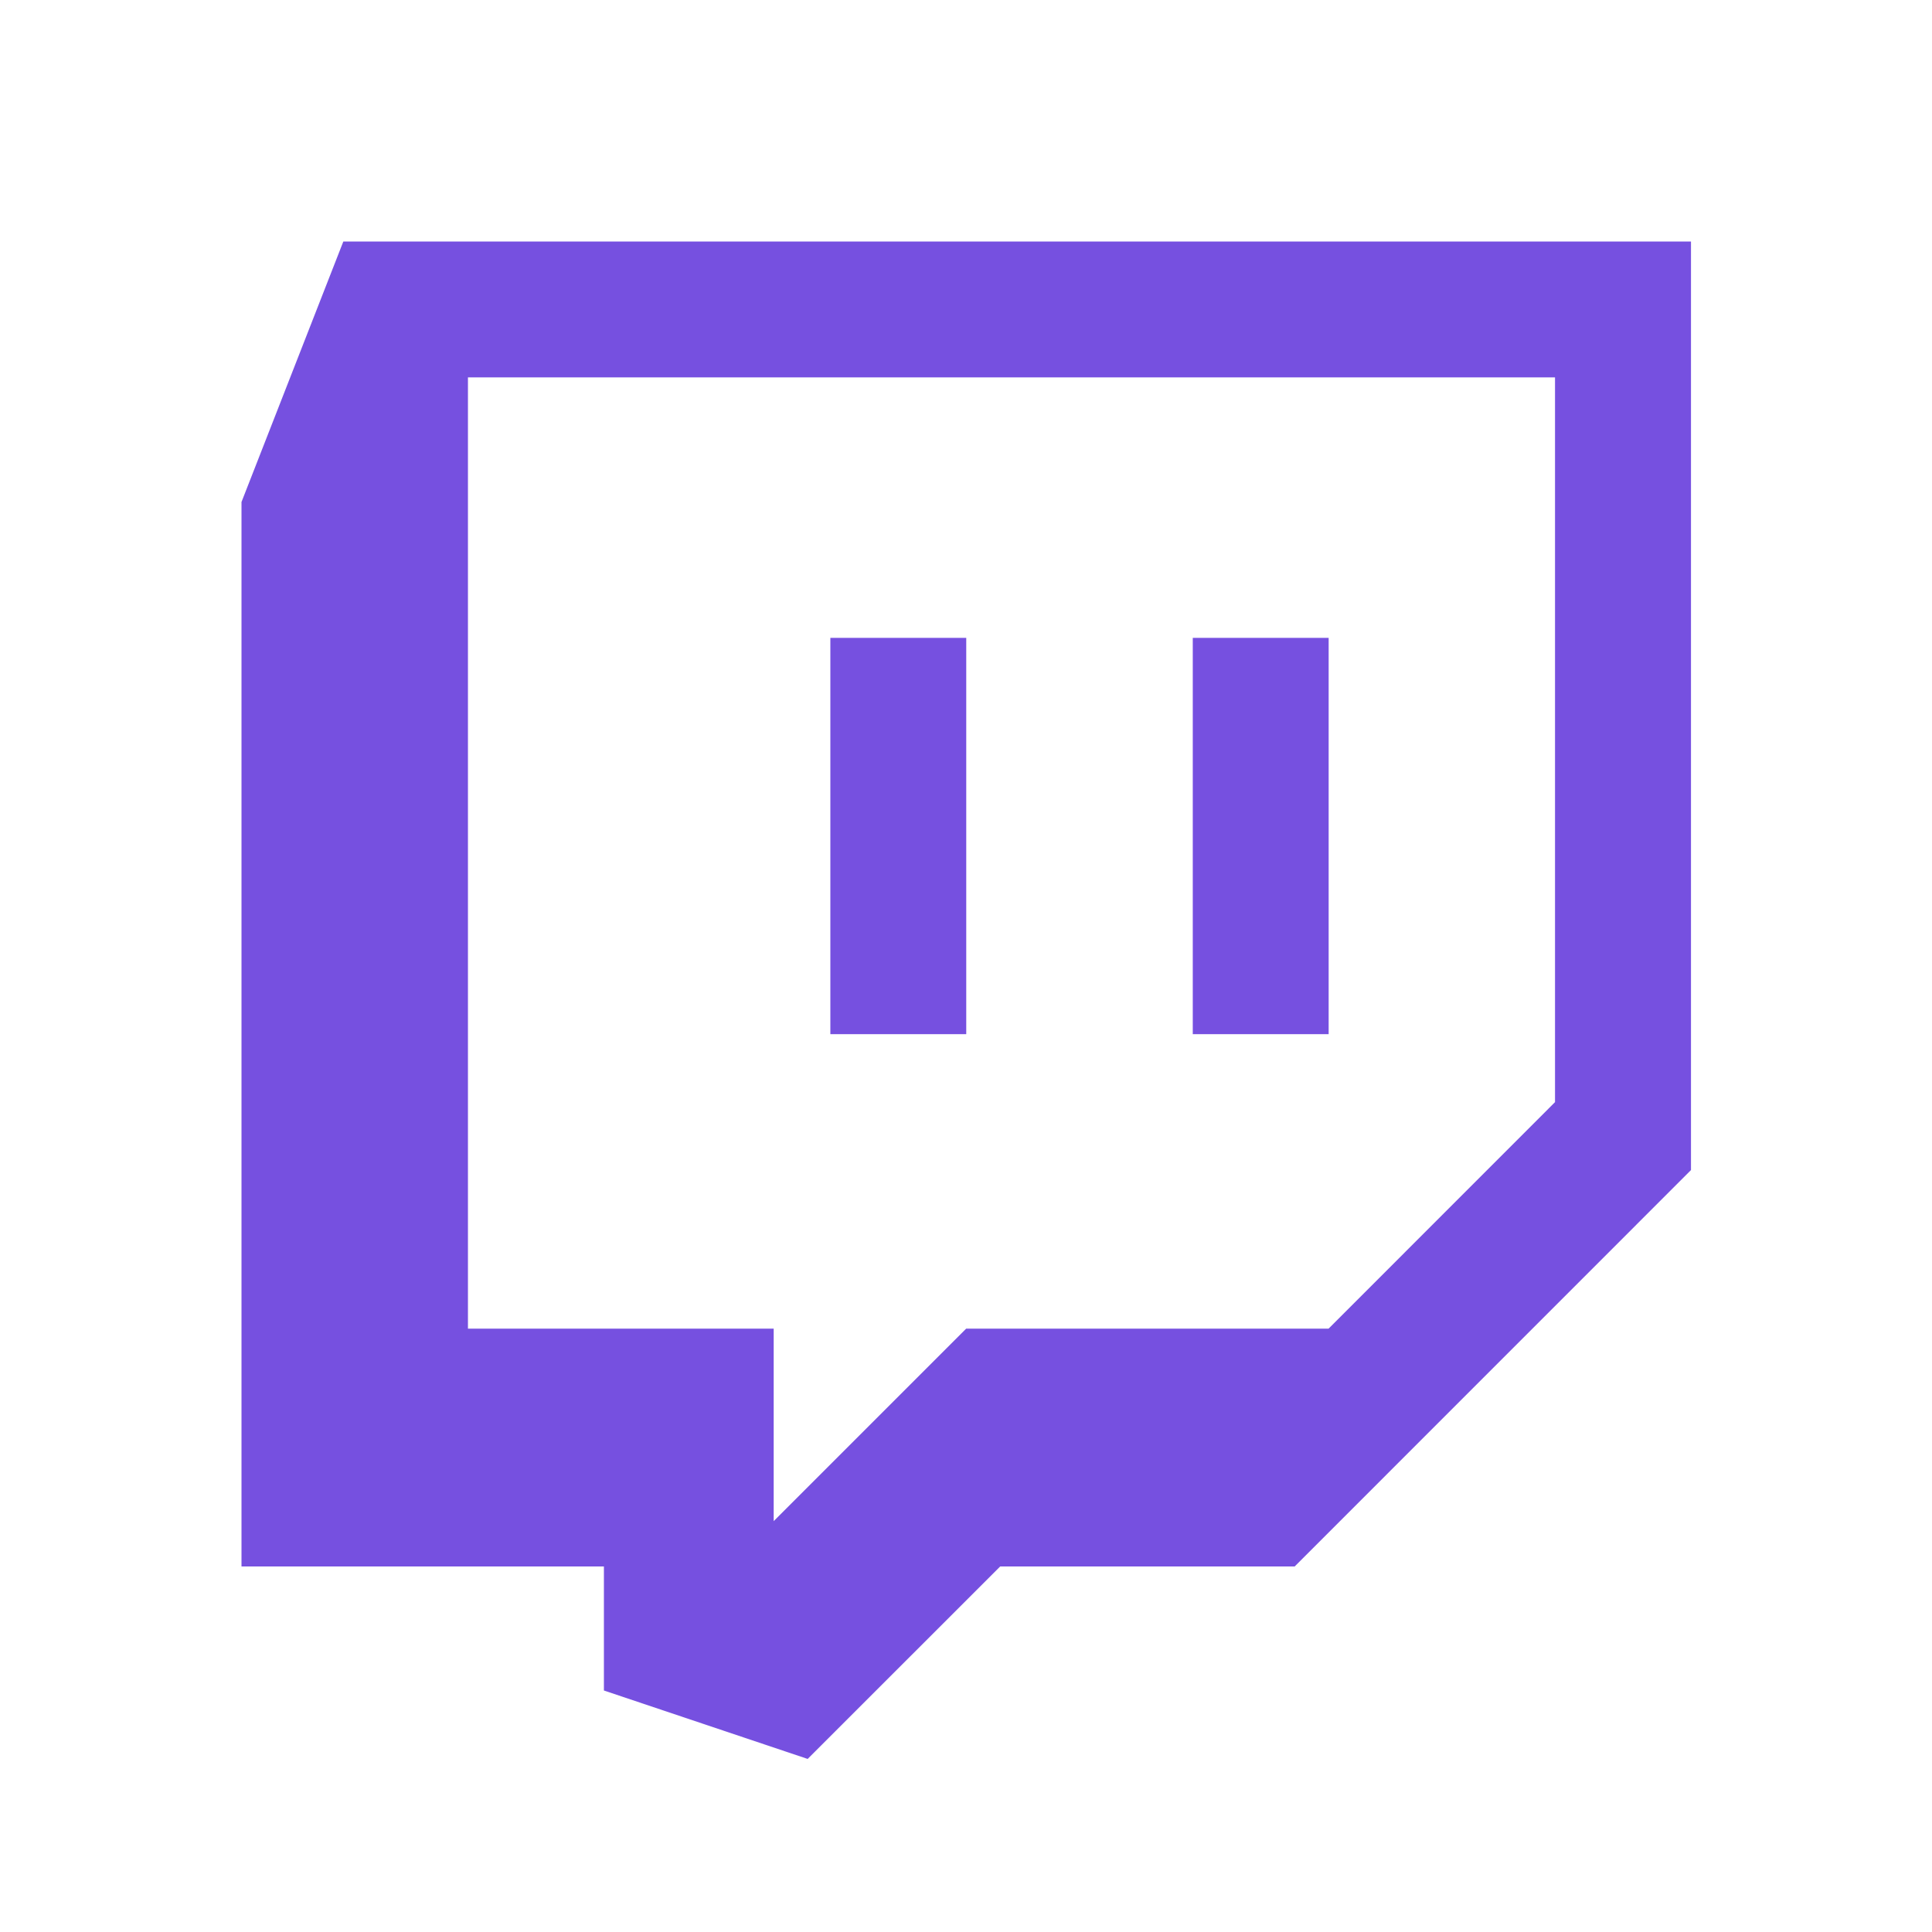 <svg xmlns="http://www.w3.org/2000/svg" fill="#7650e0" width="34" height="34" viewBox="0 0 24 24"><path d="M4.265,3L3,6.236v13.223h4.502V21l2.531,0.85l2.392-2.391h3.658l4.923-4.924V3H4.265z M19.317,13.691l-2.813,2.814h-4.502	l-2.391,2.391v-2.391H5.813V4.688h13.504V13.691z M16.505,7.924v4.923h-1.688V7.924H16.505z M12.003,7.924v4.923h-1.688V7.924	H12.003z"/></svg>
